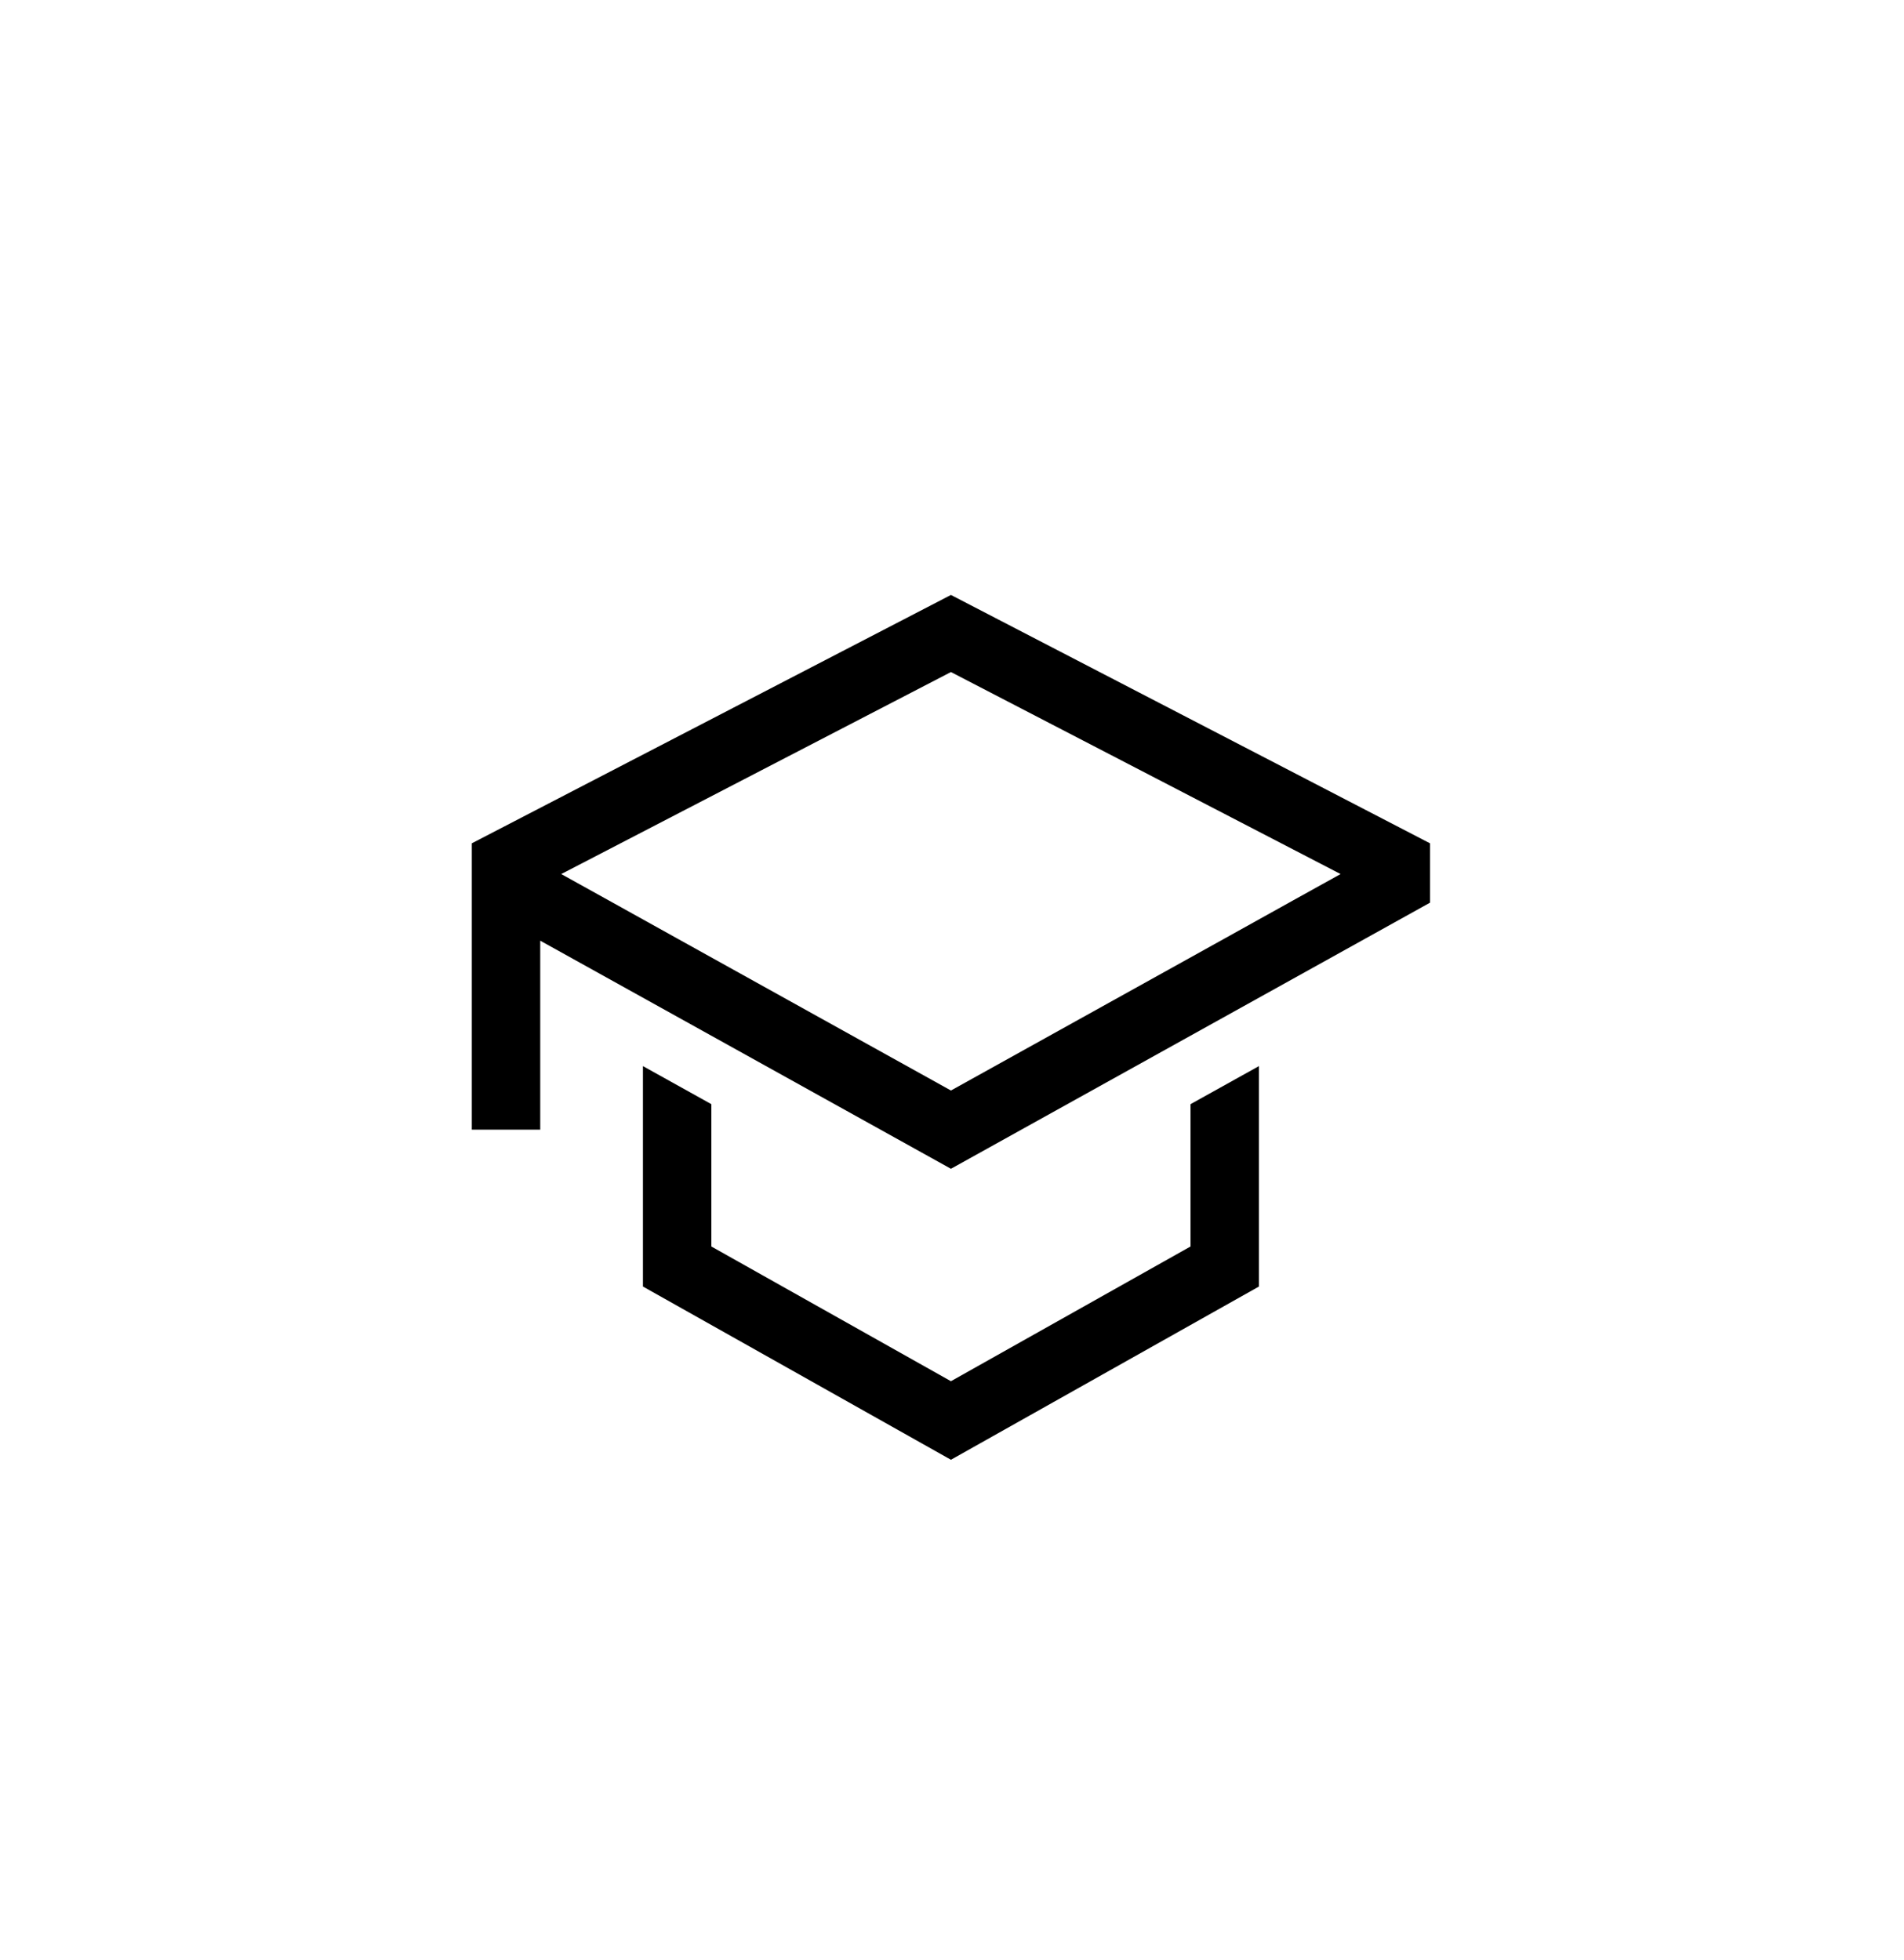 <svg width="34" height="35" viewBox="0 0 34 35" fill="none" xmlns="http://www.w3.org/2000/svg">
<path d="M12.703 22.263L16.981 24.669L21.259 22.263V19.721L22.481 19.041V22.978L16.981 26.072L11.481 22.978V19.041L12.703 19.721V22.263Z" fill="black"/>
<path d="M16.981 10.626L25.536 15.062V16.122L16.981 20.875L9.647 16.801V20.176H8.425V15.062L16.981 10.626ZM10.869 16.081L12.092 16.761L16.981 19.477L21.87 16.761L23.092 16.081L23.939 15.611L16.981 12.003L10.022 15.611L10.869 16.081Z" fill="black"/>
</svg>

